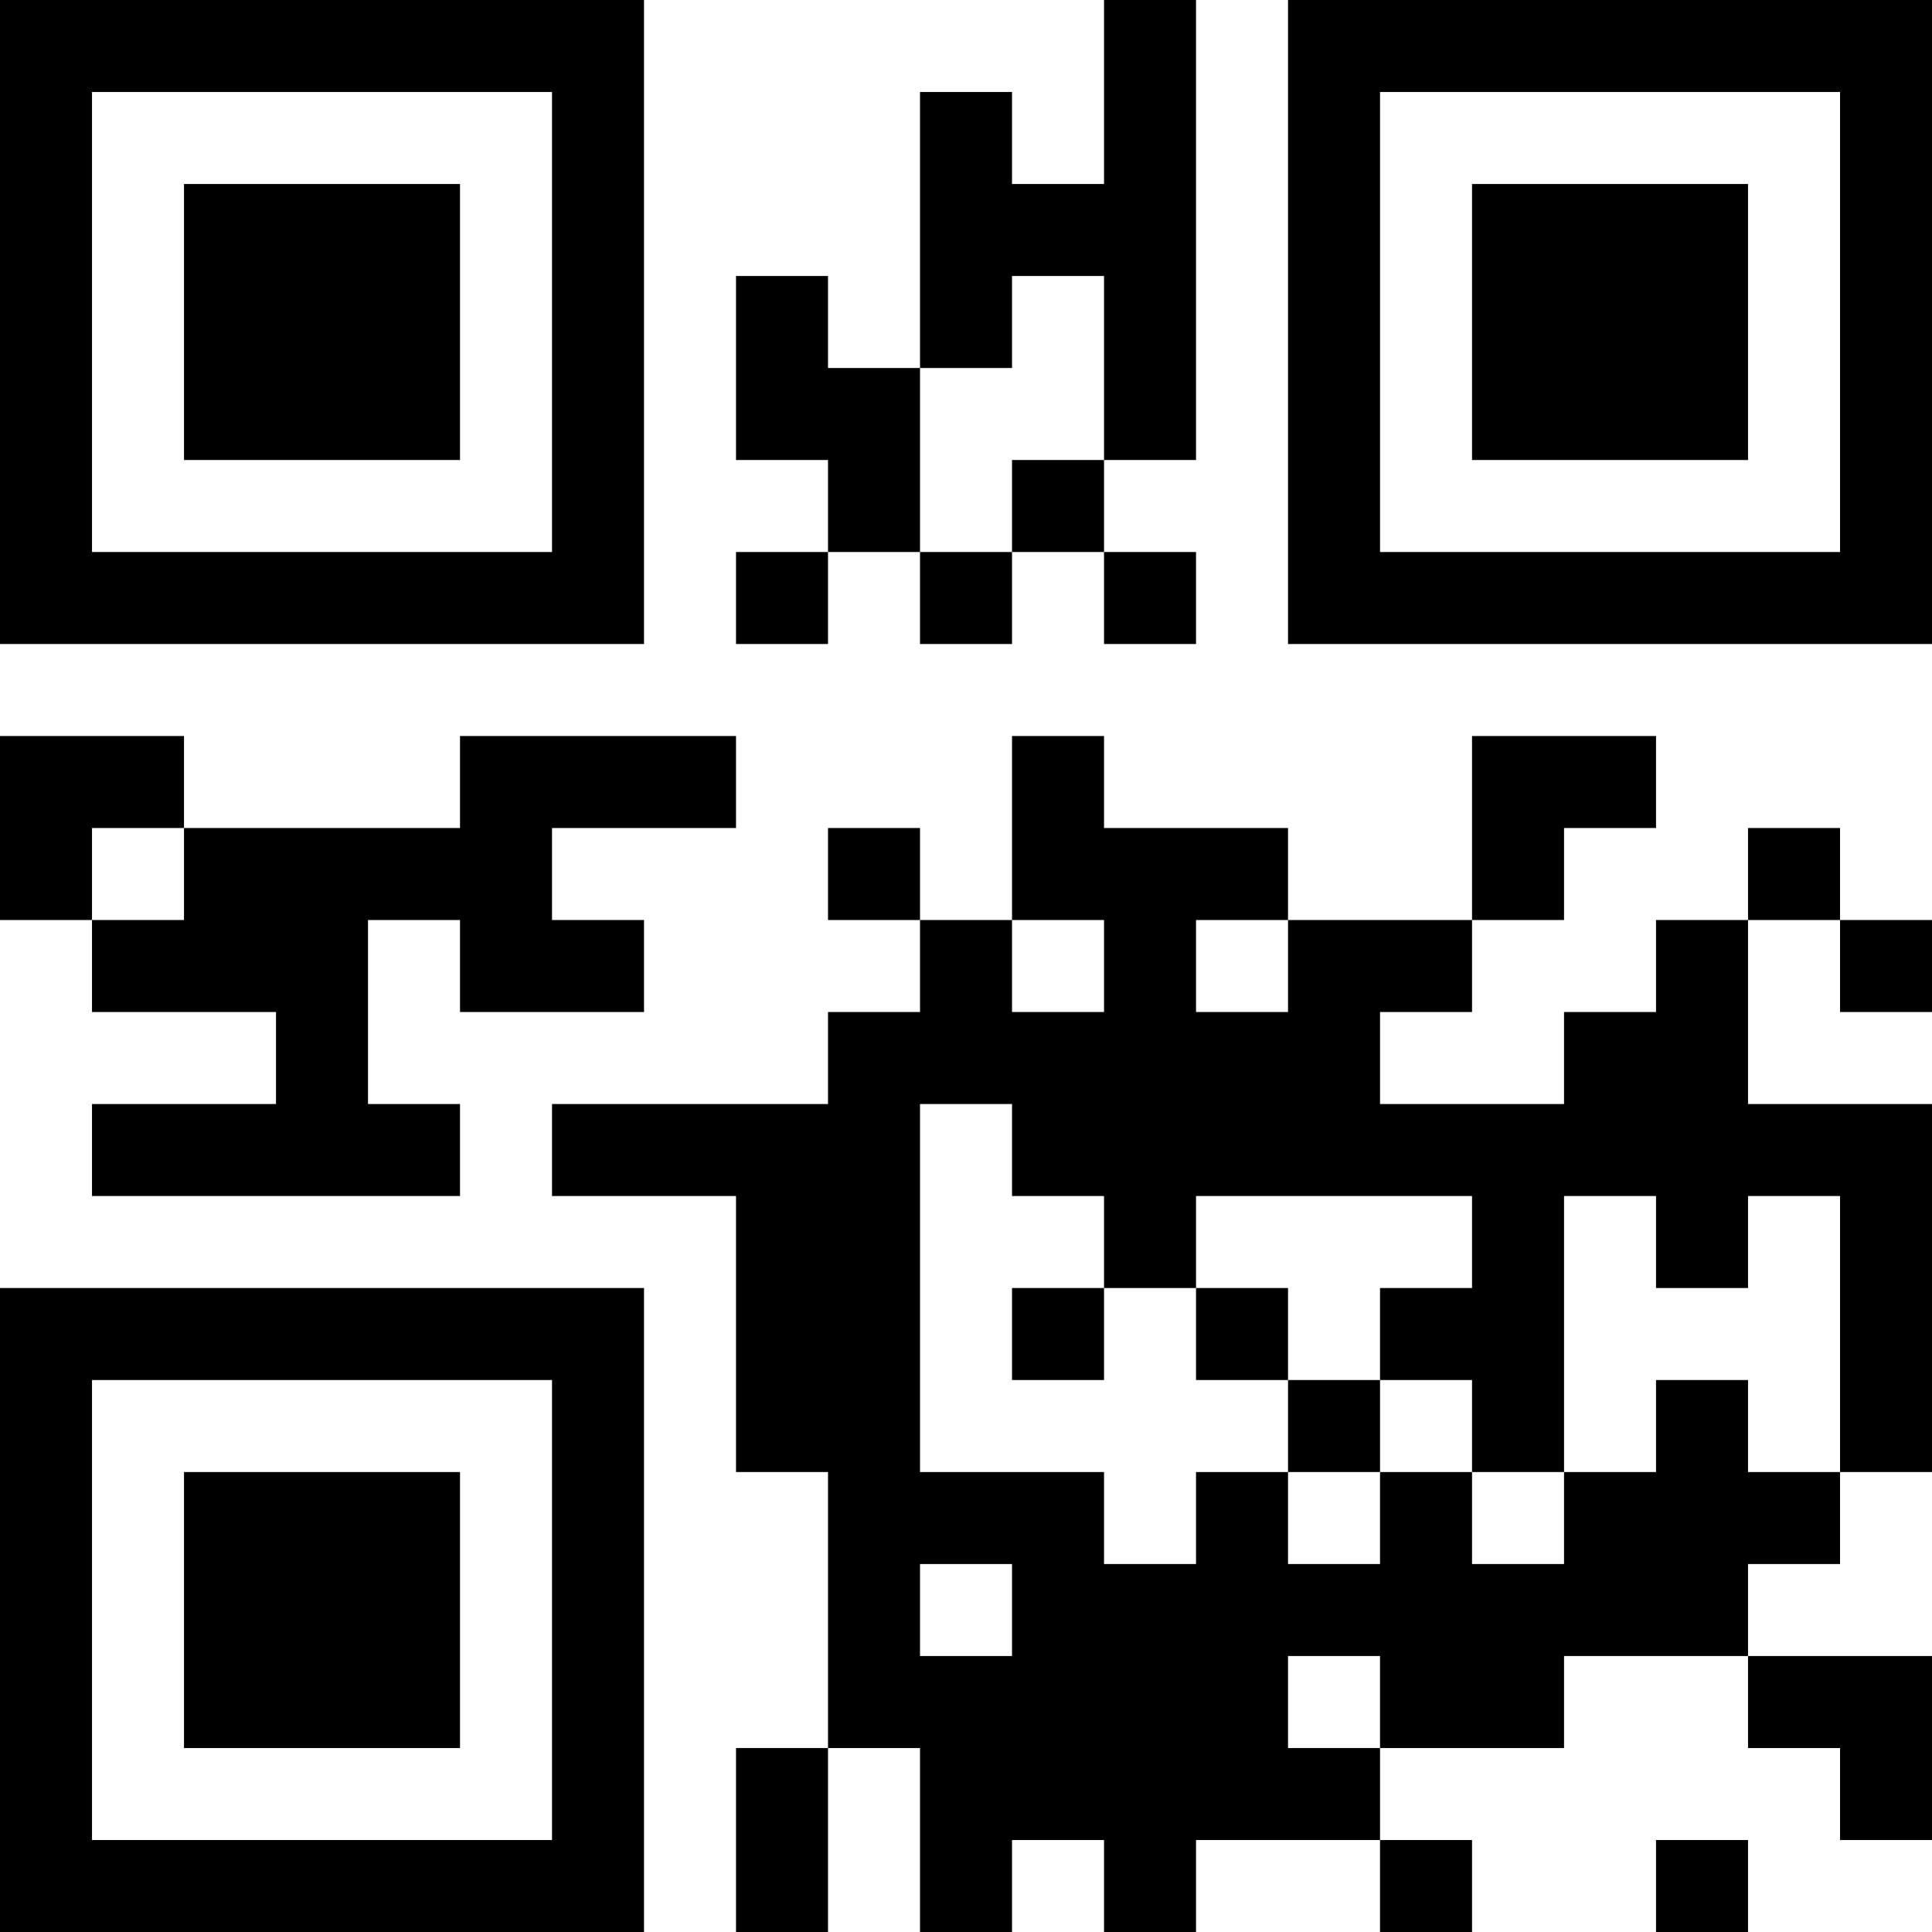 <?xml version="1.0" encoding="UTF-8"?>
<svg xmlns="http://www.w3.org/2000/svg" version="1.1" width="300" height="300" viewBox="0 0 300 300"><rect x="0" y="0" width="300" height="300" fill="#ffffff"/><g transform="scale(14.286)"><g transform="translate(0,0)"><path fill-rule="evenodd" d="M12 0L12 2L11 2L11 1L10 1L10 4L9 4L9 3L8 3L8 5L9 5L9 6L8 6L8 7L9 7L9 6L10 6L10 7L11 7L11 6L12 6L12 7L13 7L13 6L12 6L12 5L13 5L13 0ZM11 3L11 4L10 4L10 6L11 6L11 5L12 5L12 3ZM0 8L0 10L1 10L1 11L3 11L3 12L1 12L1 13L5 13L5 12L4 12L4 10L5 10L5 11L7 11L7 10L6 10L6 9L8 9L8 8L5 8L5 9L2 9L2 8ZM11 8L11 10L10 10L10 9L9 9L9 10L10 10L10 11L9 11L9 12L6 12L6 13L8 13L8 16L9 16L9 19L8 19L8 21L9 21L9 19L10 19L10 21L11 21L11 20L12 20L12 21L13 21L13 20L15 20L15 21L16 21L16 20L15 20L15 19L17 19L17 18L19 18L19 19L20 19L20 20L21 20L21 18L19 18L19 17L20 17L20 16L21 16L21 12L19 12L19 10L20 10L20 11L21 11L21 10L20 10L20 9L19 9L19 10L18 10L18 11L17 11L17 12L15 12L15 11L16 11L16 10L17 10L17 9L18 9L18 8L16 8L16 10L14 10L14 9L12 9L12 8ZM1 9L1 10L2 10L2 9ZM11 10L11 11L12 11L12 10ZM13 10L13 11L14 11L14 10ZM10 12L10 16L12 16L12 17L13 17L13 16L14 16L14 17L15 17L15 16L16 16L16 17L17 17L17 16L18 16L18 15L19 15L19 16L20 16L20 13L19 13L19 14L18 14L18 13L17 13L17 16L16 16L16 15L15 15L15 14L16 14L16 13L13 13L13 14L12 14L12 13L11 13L11 12ZM11 14L11 15L12 15L12 14ZM13 14L13 15L14 15L14 16L15 16L15 15L14 15L14 14ZM10 17L10 18L11 18L11 17ZM14 18L14 19L15 19L15 18ZM18 20L18 21L19 21L19 20ZM0 0L0 7L7 7L7 0ZM1 1L1 6L6 6L6 1ZM2 2L2 5L5 5L5 2ZM14 0L14 7L21 7L21 0ZM15 1L15 6L20 6L20 1ZM16 2L16 5L19 5L19 2ZM0 14L0 21L7 21L7 14ZM1 15L1 20L6 20L6 15ZM2 16L2 19L5 19L5 16Z" fill="#000000"/></g></g></svg>
